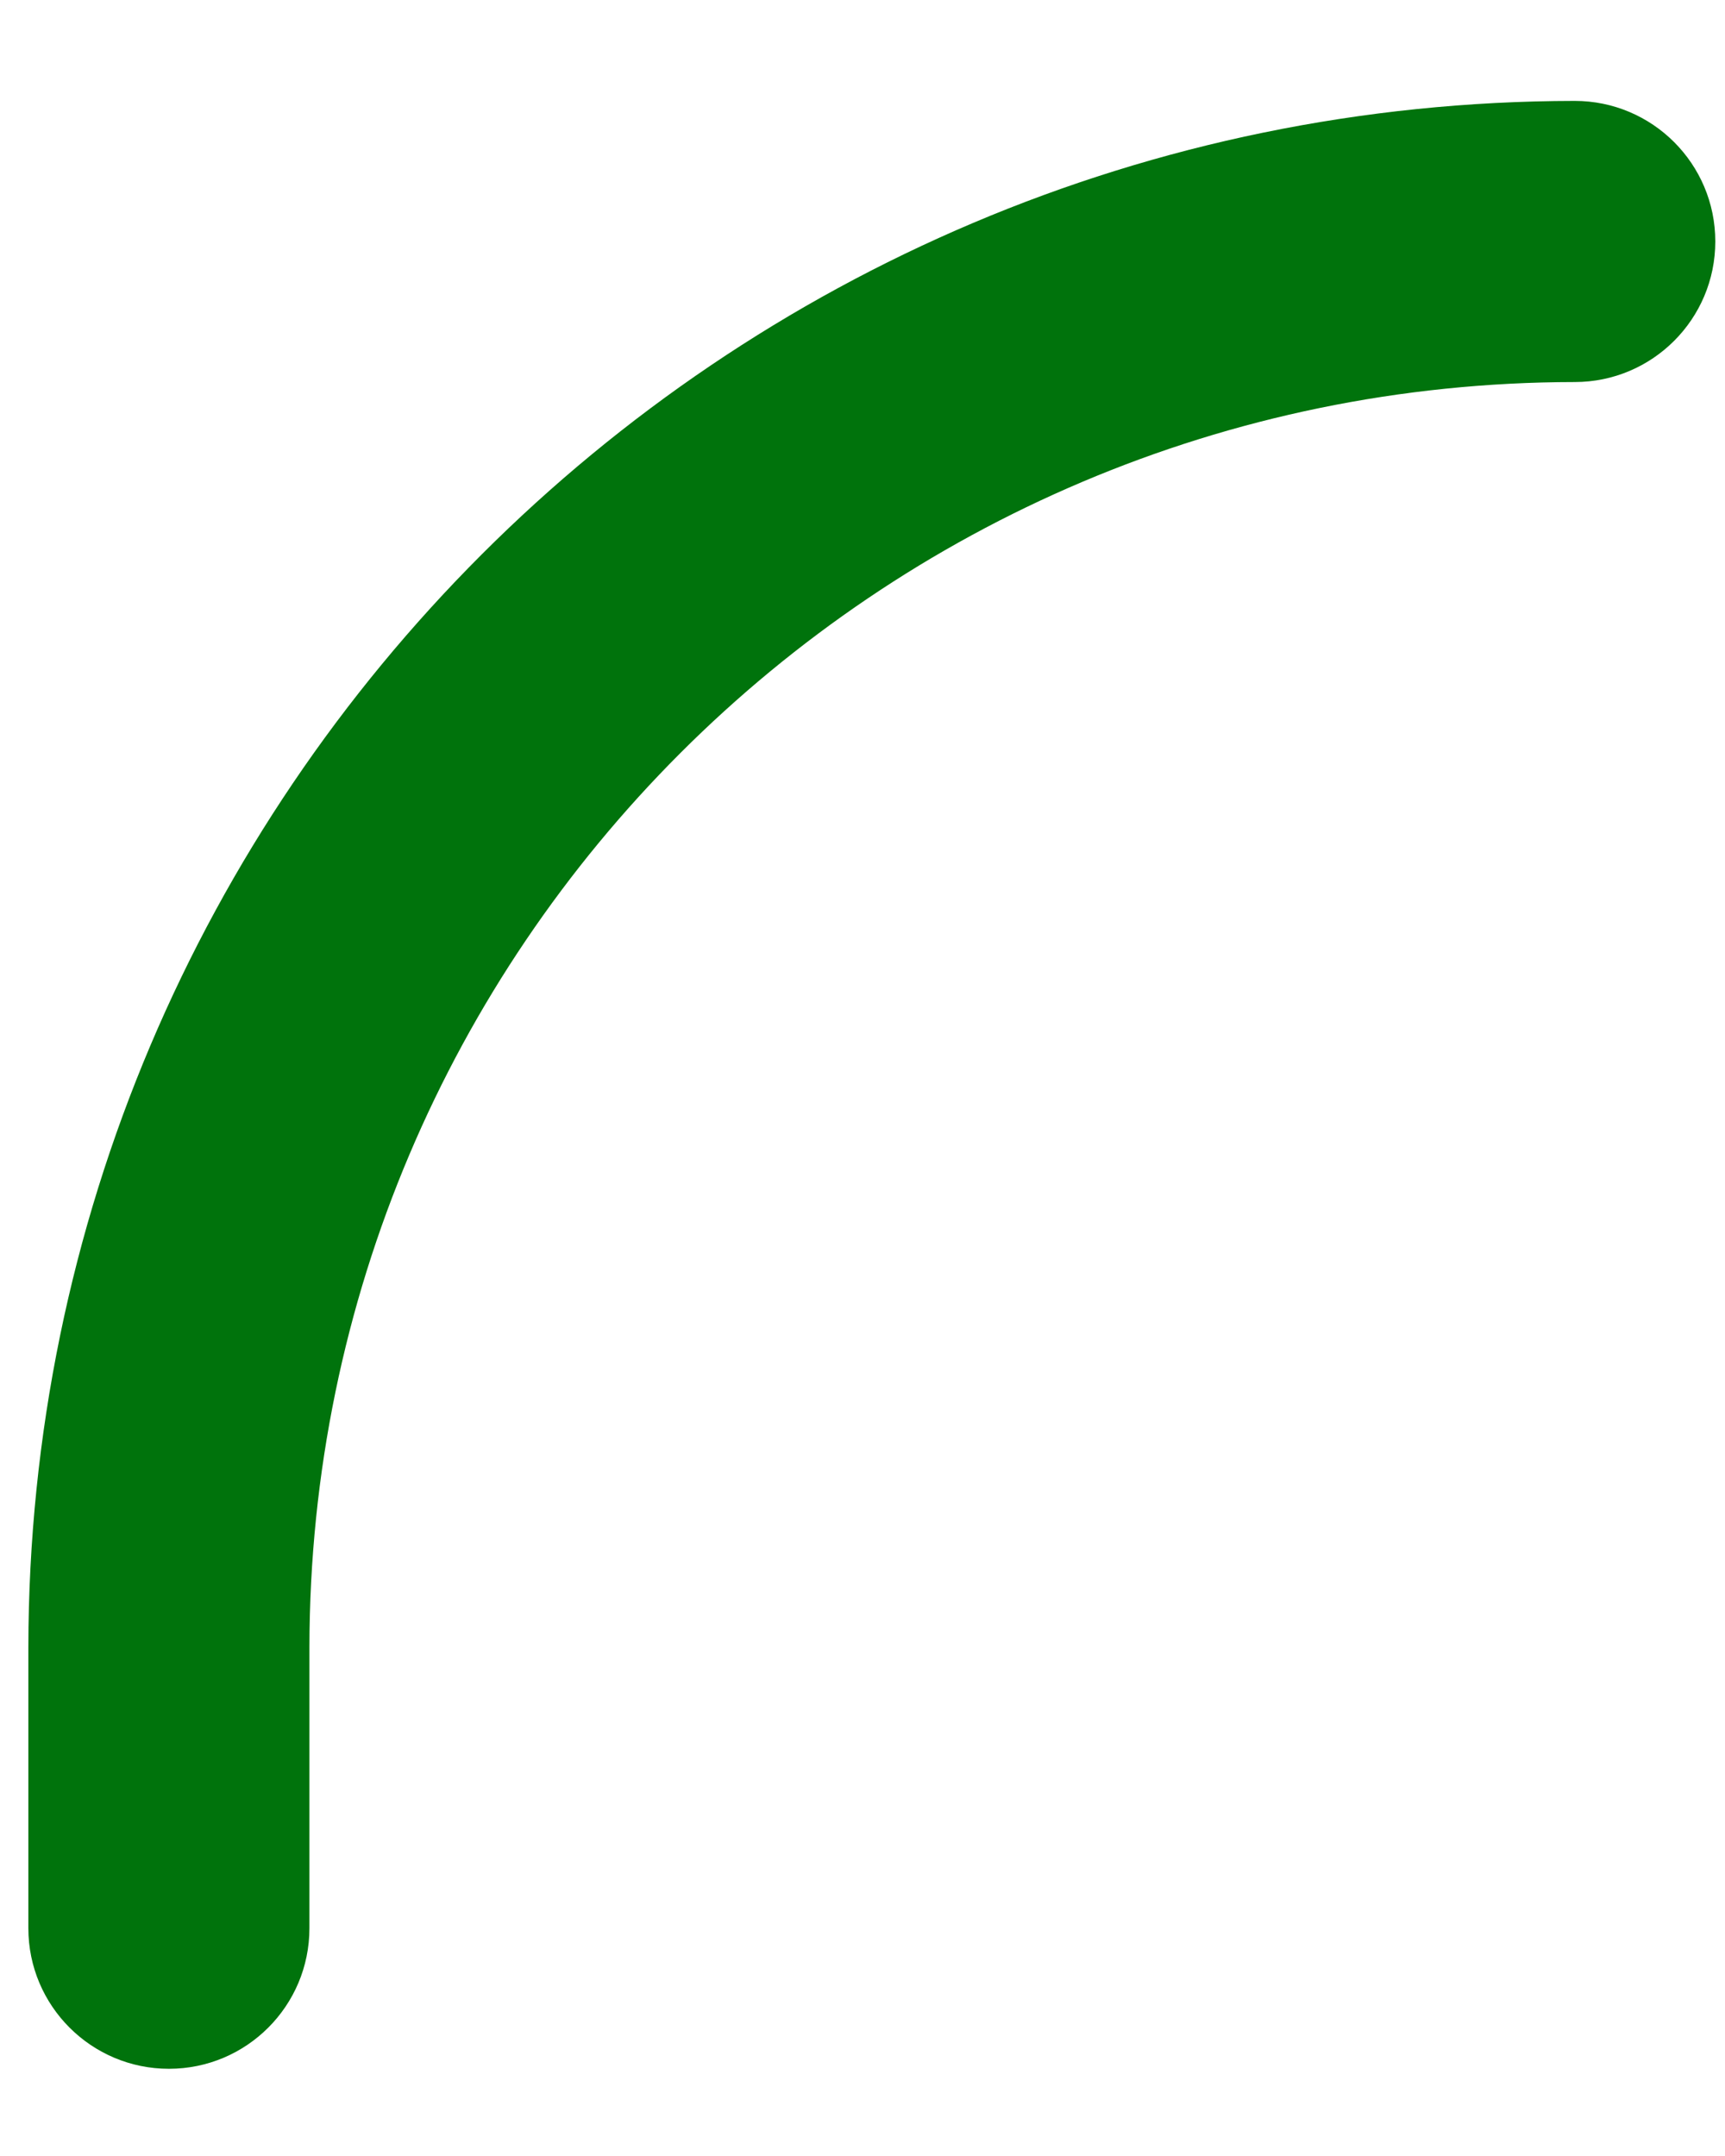 <svg width="16" height="20" viewBox="0 0 16 20" fill="none" xmlns="http://www.w3.org/2000/svg">
<path fill-rule="evenodd" clip-rule="evenodd" d="M14.606 0.936C6.688 0.946 0.272 7.362 0.263 15.28V17.887C0.263 18.607 0.847 19.191 1.567 19.191C2.287 19.191 2.87 18.607 2.87 17.887V15.279C2.878 8.801 8.127 3.551 14.606 3.544C15.326 3.544 15.91 2.96 15.91 2.24C15.91 1.52 15.326 0.936 14.606 0.936Z" fill="#00730C"/>
</svg>
